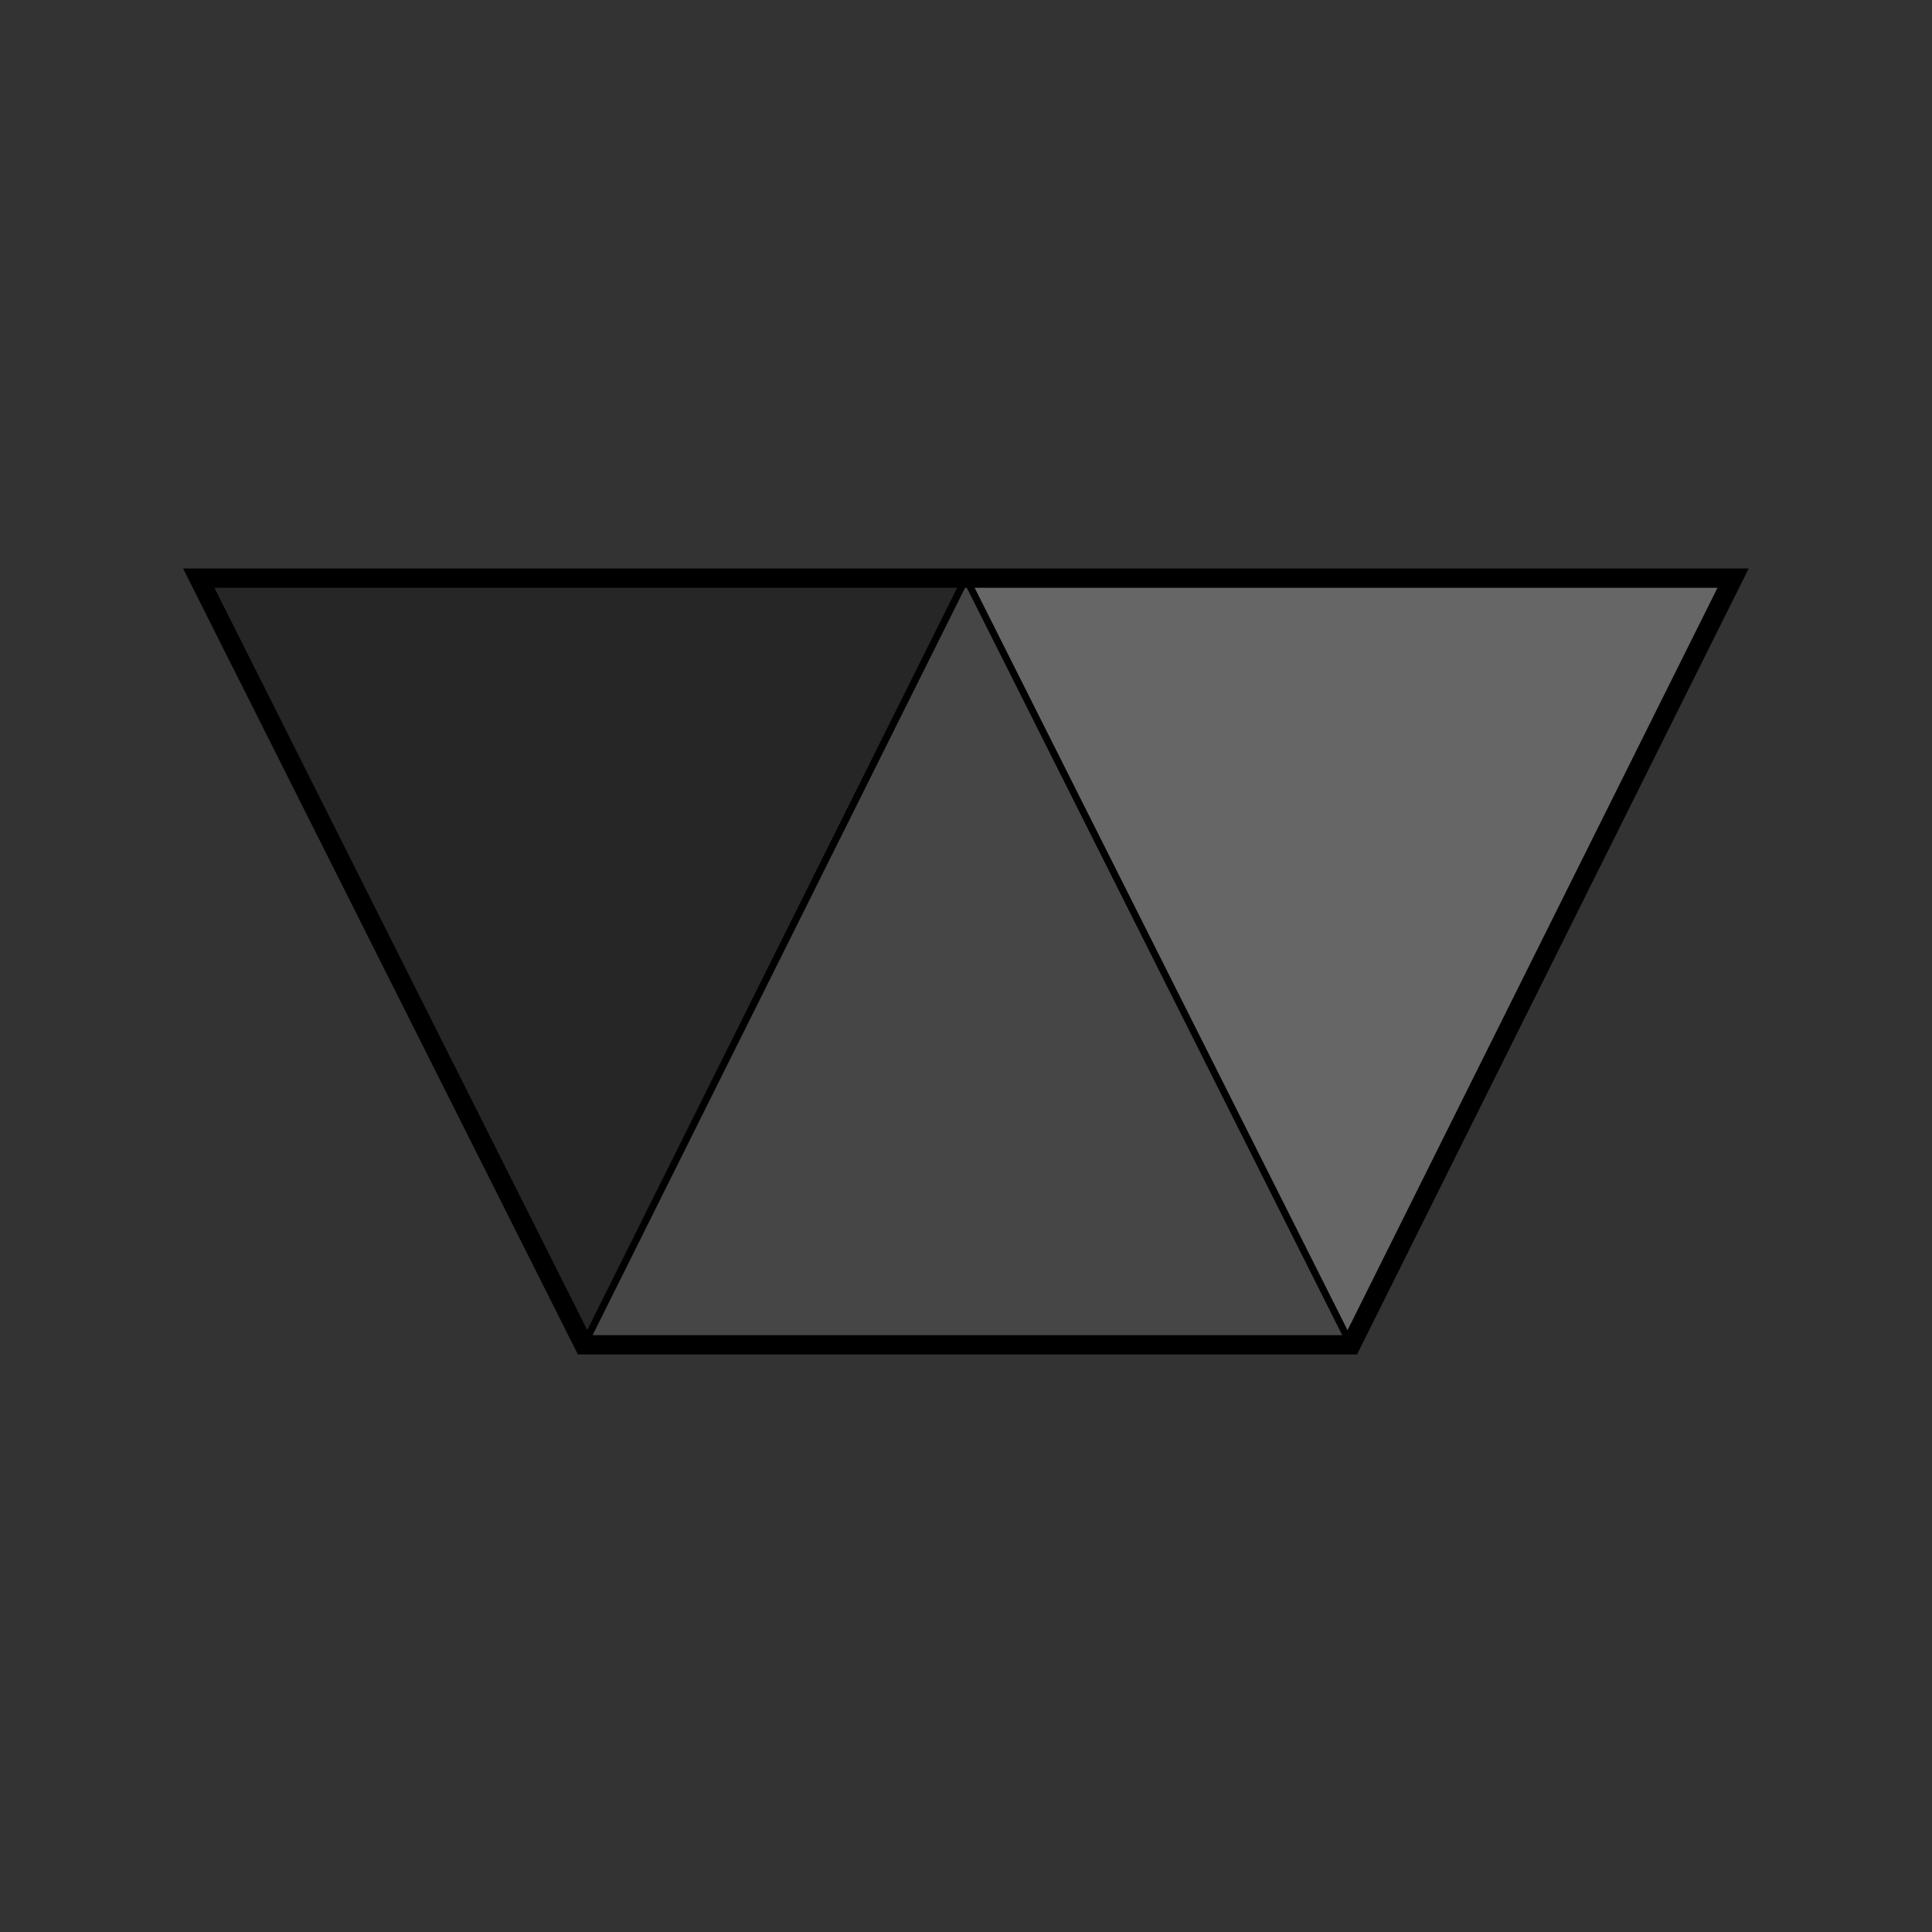 <svg xmlns="http://www.w3.org/2000/svg" viewBox="0 0 100 100"><rect x="0" y="0" width="100" height="100" fill="#333333" stroke="none"/><g stroke="#000"><path d="M69.928 69.607L49.996 29.924 30.22 69.607z" fill="gray" fill-opacity=".251" stroke-width=".352"/><path d="M10.287 29.924L30.22 69.607l19.777-39.683z" fill-opacity=".251" stroke-width=".352"/><path d="M49.996 29.924l19.932 39.683 19.777-39.683z" fill="#fff" fill-opacity=".251" stroke-width=".352"/><path d="M89.705 29.924H10.287L30.22 69.607h39.71z" fill="none"/></g></svg>